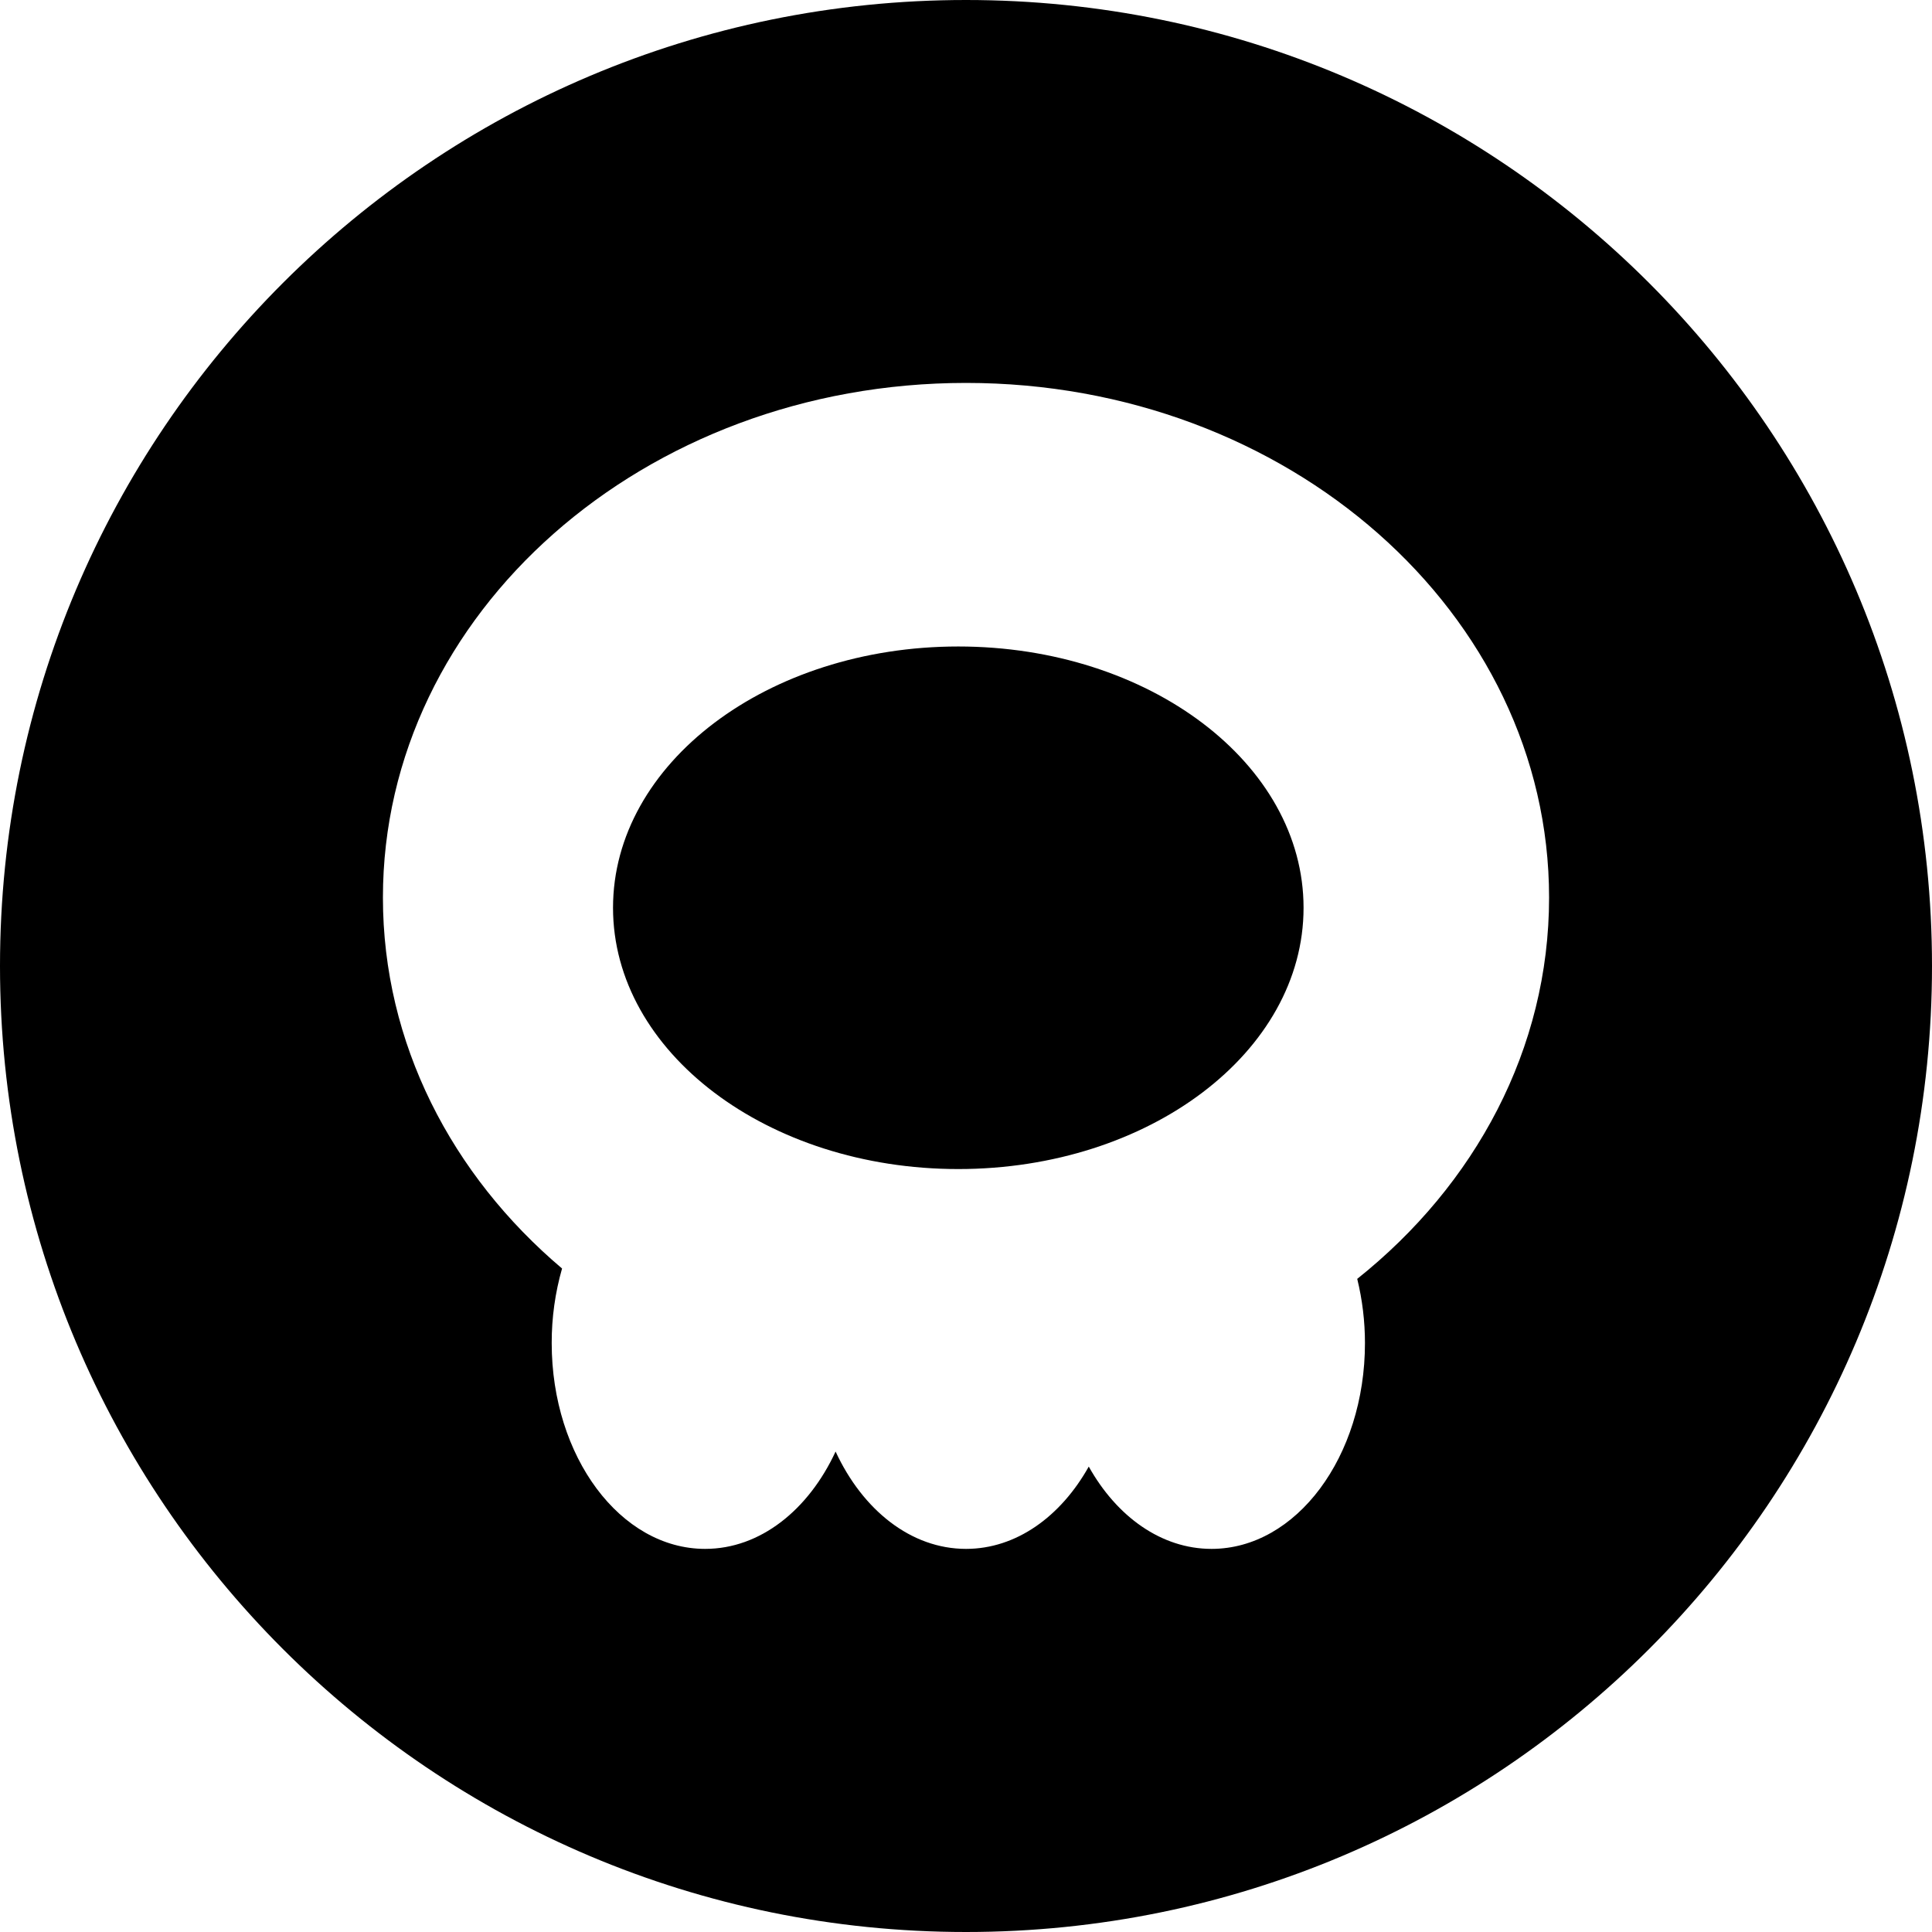 <svg width="150" height="150" viewBox="0 0 150 150" fill="none" xmlns="http://www.w3.org/2000/svg">
<path fill-rule="evenodd" clip-rule="evenodd" d="M0 75C0 33.579 33.579 0 75 0C116.421 0 150 33.579 150 75C150 116.421 116.421 150 75 150C33.579 150 0 116.421 0 75ZM75 29.73C100.002 29.73 120.27 47.619 120.27 69.687C120.27 81.432 114.528 91.995 105.375 99.291C105.774 100.922 105.975 102.595 105.975 104.274C105.975 113.1 100.641 120.255 94.062 120.255C90.165 120.255 86.703 117.747 84.531 113.865C82.356 117.747 78.9 120.255 75 120.255C70.725 120.255 66.975 117.234 64.875 112.698C62.772 117.234 59.022 120.255 54.747 120.255C48.168 120.255 42.834 113.1 42.834 104.274C42.829 102.317 43.1 100.369 43.638 98.487C35.064 91.233 29.73 81.009 29.73 69.687C29.73 47.619 49.998 29.73 75 29.73ZM47.595 70.479C47.595 81.681 59.598 90.765 74.4 90.765C89.208 90.765 101.208 81.684 101.208 70.479C101.208 59.274 89.205 50.193 74.4 50.193C59.595 50.193 47.595 59.277 47.595 70.479Z" fill="black"/>
</svg>
